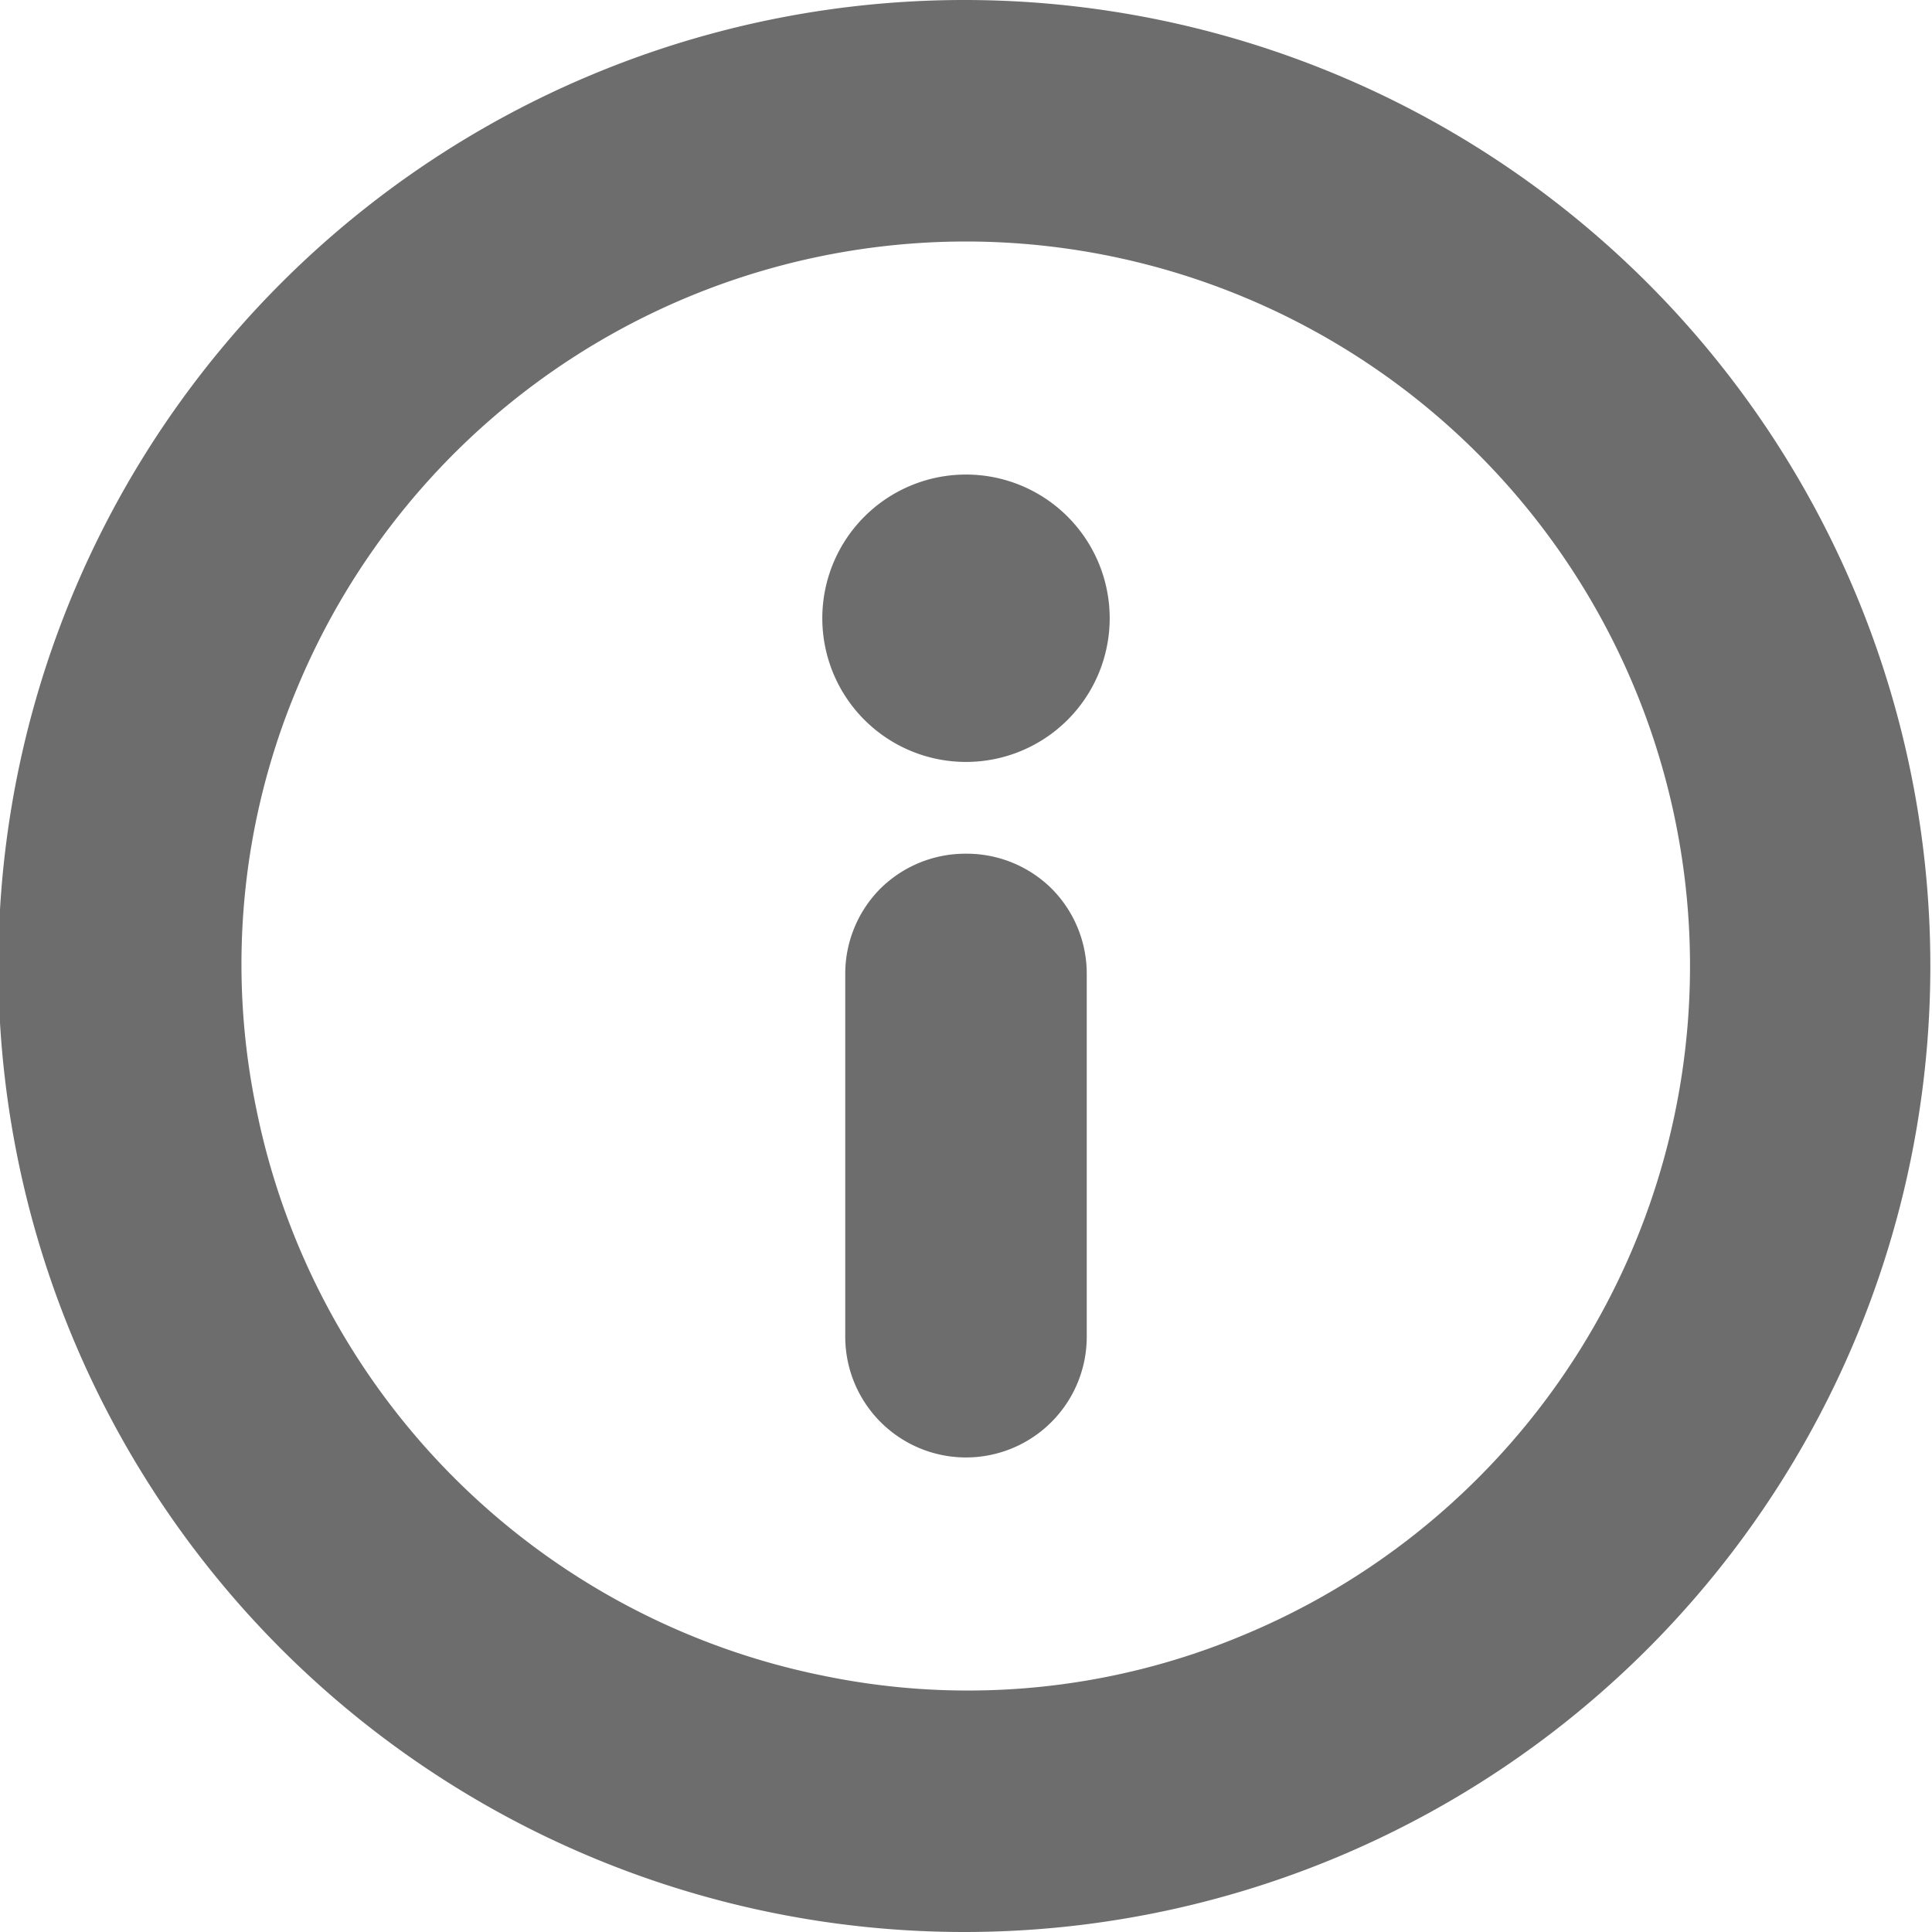 <svg xmlns="http://www.w3.org/2000/svg" viewBox="0 0 16 16"><path d="M8,16a8,8,0,1,1,5.65-2.35A8,8,0,0,1,8,16ZM8,2A6,6,0,0,0,2.46,5.7a5.9,5.9,0,0,0-.34,3.47,6,6,0,0,0,4.71,4.71,5.9,5.9,0,0,0,3.47-.34A6,6,0,0,0,8,2Z" transform="translate(0 0)" style="fill:#6d6d6e"/><path d="M8,6.31A1.19,1.19,0,1,0,6.81,5.12,1.19,1.19,0,0,0,8,6.31Z" transform="translate(0 0)" style="fill:#6d6d6e"/><path d="M8,7.07a1,1,0,0,0-.71.29A1,1,0,0,0,7,8.07v3a1,1,0,0,0,2,0v-3a1,1,0,0,0-.29-.71A1,1,0,0,0,8,7.07Z" transform="translate(0 0)" style="fill:#6d6d6e"/></svg>
